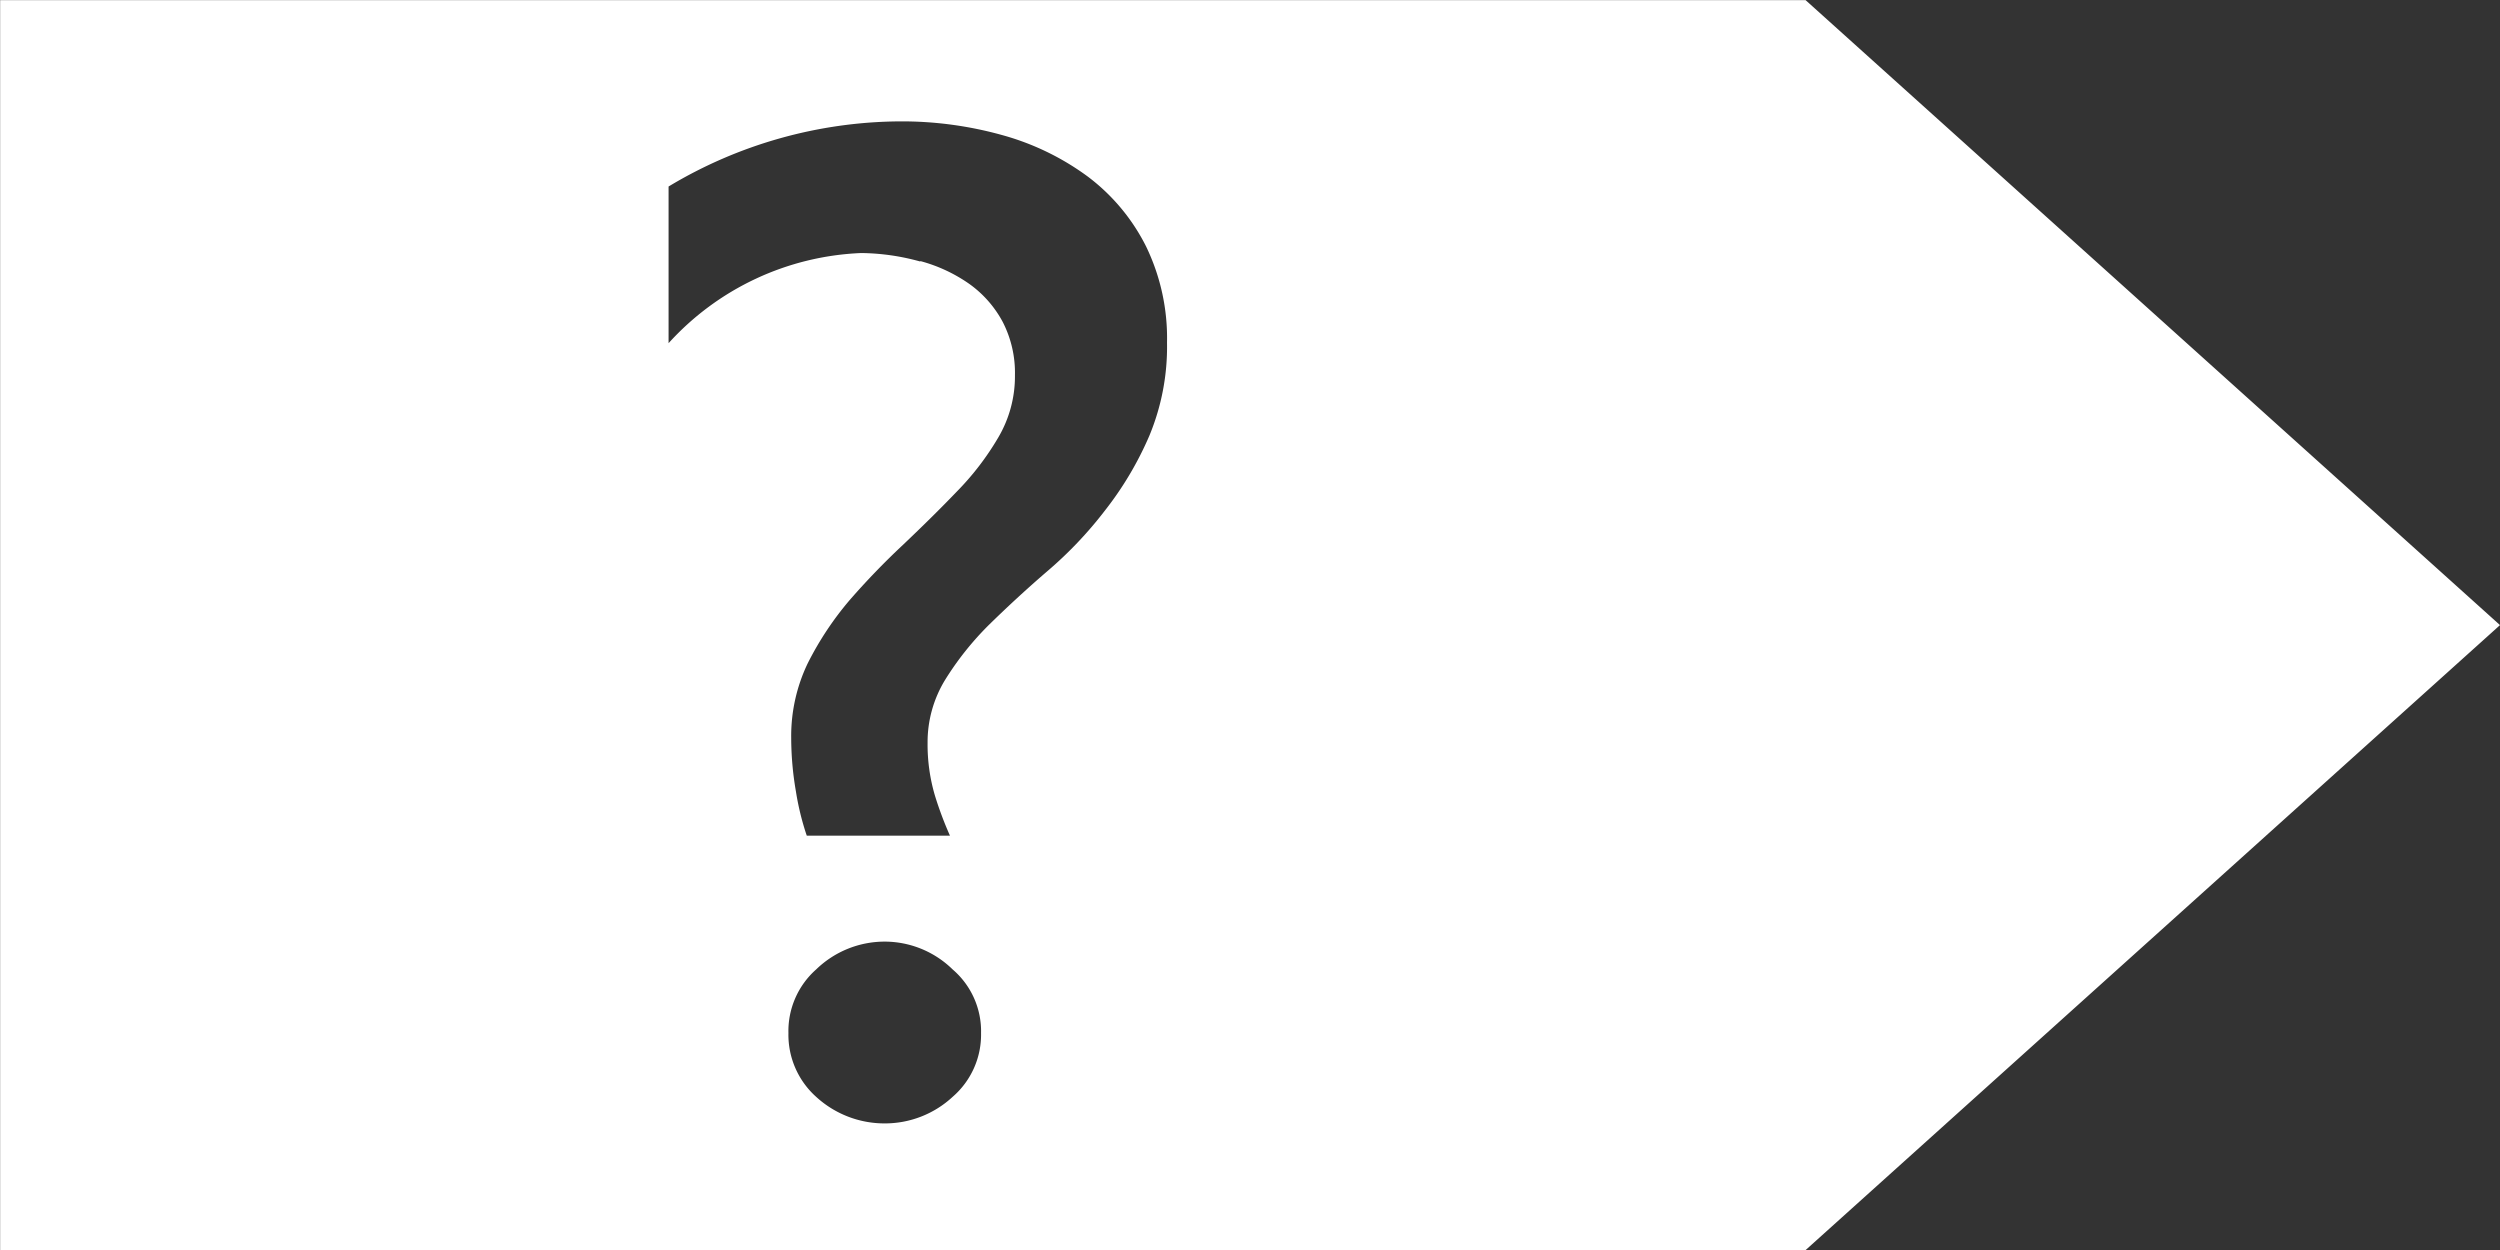<svg xmlns="http://www.w3.org/2000/svg" width="18.001" height="9.001" viewBox="0 0 18.001 9.001">
  <rect x="0" y="0" width="18.001" height="9.001" fill="#333333" stroke="none"/>
  <g id="Unknown" transform="translate(-5.999 -69.999)">
    <path id="Union_2" data-name="Union 2" d="M-173-284h-13v-9h13l5,4.5-5,4.5Zm-7.124-2.021a.593.593,0,0,0-.2.459.6.6,0,0,0,.2.459.728.728,0,0,0,.493.191.717.717,0,0,0,.489-.191.592.592,0,0,0,.205-.459.586.586,0,0,0-.205-.459.7.7,0,0,0-.489-.2A.708.708,0,0,0-180.124-286.021Zm.75-5.1a1.118,1.118,0,0,1,.352.164.8.8,0,0,1,.241.274.8.8,0,0,1,.088.383.867.867,0,0,1-.12.449,1.989,1.989,0,0,1-.3.391c-.115.12-.245.248-.385.381a5.418,5.418,0,0,0-.386.4,2.282,2.282,0,0,0-.3.452,1.208,1.208,0,0,0-.12.54,2.276,2.276,0,0,0,.034.385,1.943,1.943,0,0,0,.078.318h1.031a2.578,2.578,0,0,1-.108-.288,1.3,1.3,0,0,1-.053-.381.859.859,0,0,1,.127-.454,2.167,2.167,0,0,1,.32-.4c.126-.123.265-.252.415-.381a2.866,2.866,0,0,0,.415-.437,2.415,2.415,0,0,0,.32-.539,1.67,1.67,0,0,0,.127-.67,1.514,1.514,0,0,0-.151-.693,1.431,1.431,0,0,0-.416-.5,1.877,1.877,0,0,0-.615-.3,2.689,2.689,0,0,0-.747-.1,3.267,3.267,0,0,0-1.66.469v1.128a1.98,1.98,0,0,1,1.387-.649A1.639,1.639,0,0,1-179.375-291.118Z" transform="translate(192 363)" fill="#fff"/>
  </g>
</svg>
